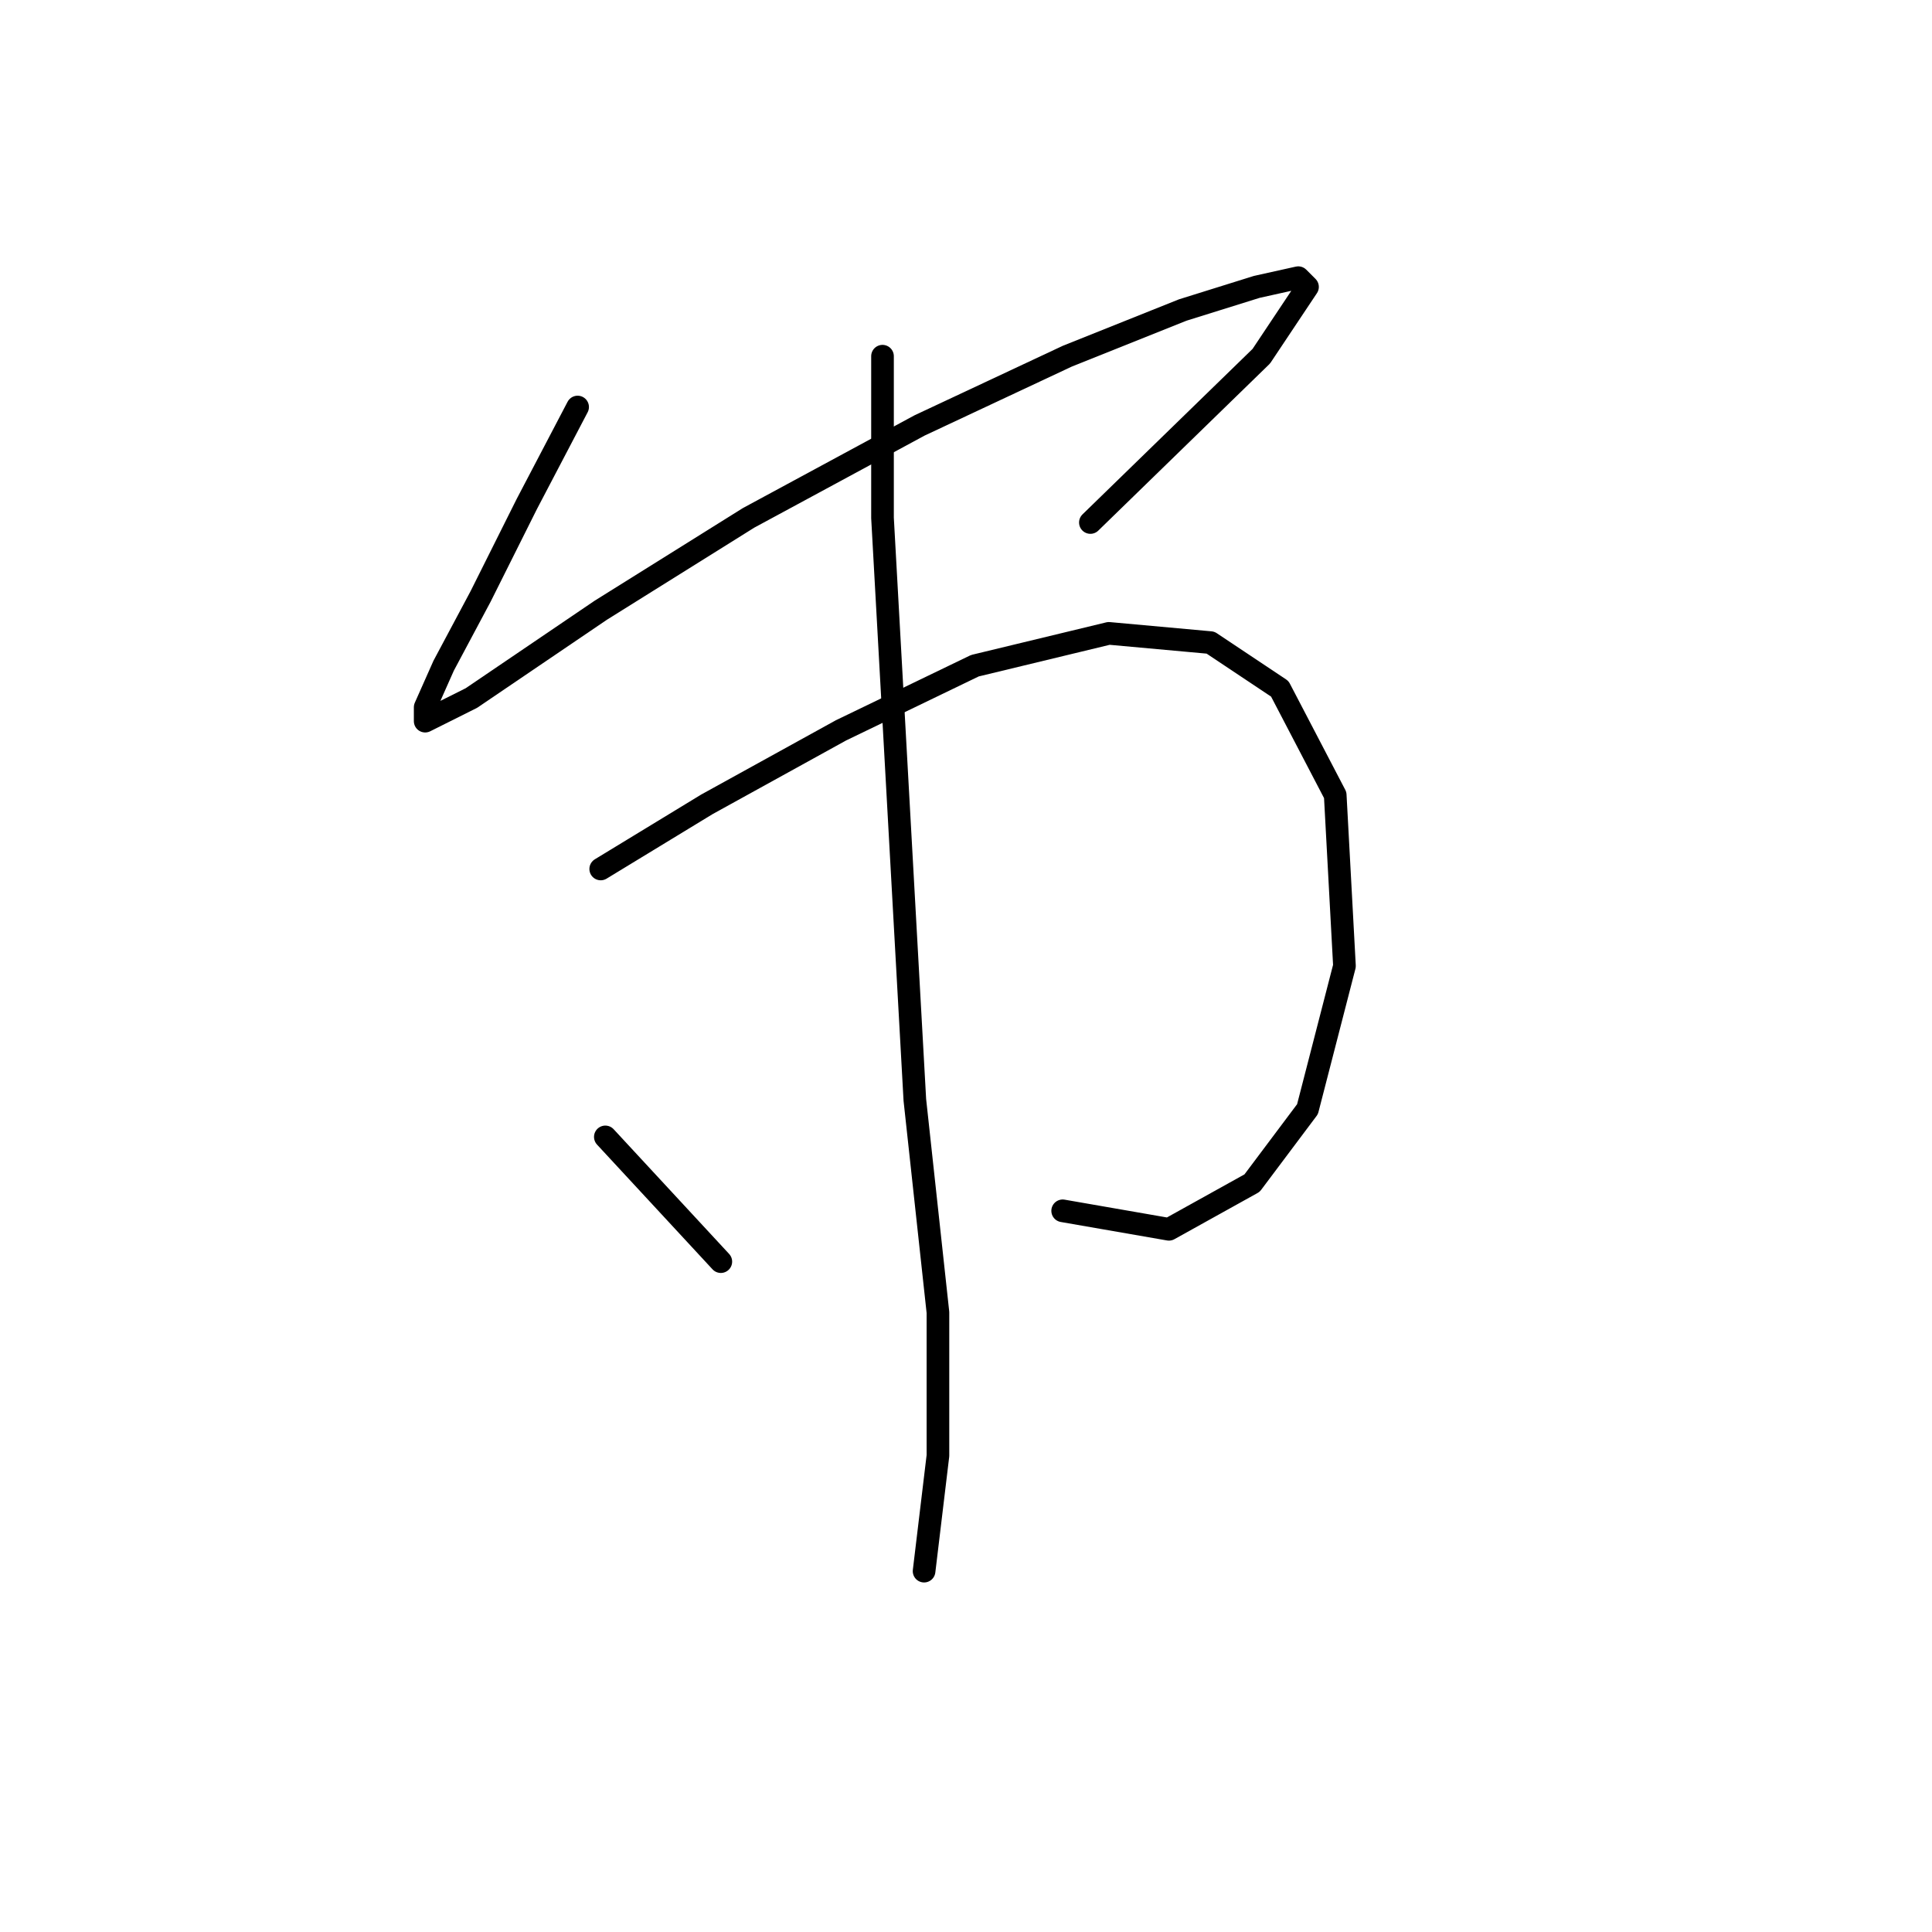 <?xml version="1.0" standalone="no"?>
    <svg width="256" height="256" xmlns="http://www.w3.org/2000/svg" version="1.1">
    <polyline stroke="black" stroke-width="3" stroke-linecap="round" fill="transparent" stroke-linejoin="round" points="76.537 53.932 69.804 66.786 63.683 79.028 58.786 88.21 56.338 93.719 56.338 95.555 62.459 92.495 79.598 80.865 99.186 68.622 121.834 56.38 141.421 47.198 156.724 41.077 166.518 38.017 172.027 36.793 173.251 38.017 167.13 47.198 144.482 69.235 144.482 69.235 " />
        <polyline stroke="black" stroke-width="3" stroke-linecap="round" fill="transparent" stroke-linejoin="round" points="79.598 115.143 93.677 106.573 111.428 96.78 129.179 88.21 146.93 83.925 160.397 85.149 169.579 91.271 176.924 105.349 178.148 127.997 173.251 146.973 165.906 156.767 154.888 162.888 140.809 160.439 140.809 160.439 " />
        <polyline stroke="black" stroke-width="3" stroke-linecap="round" fill="transparent" stroke-linejoin="round" points="116.937 47.198 116.937 68.622 119.385 112.695 121.222 145.749 124.282 173.906 124.282 192.881 122.446 208.184 122.446 208.184 " />
        <polyline stroke="black" stroke-width="3" stroke-linecap="round" fill="transparent" stroke-linejoin="round" points="80.21 150.646 95.513 167.173 95.513 167.173 " />
        </svg>
